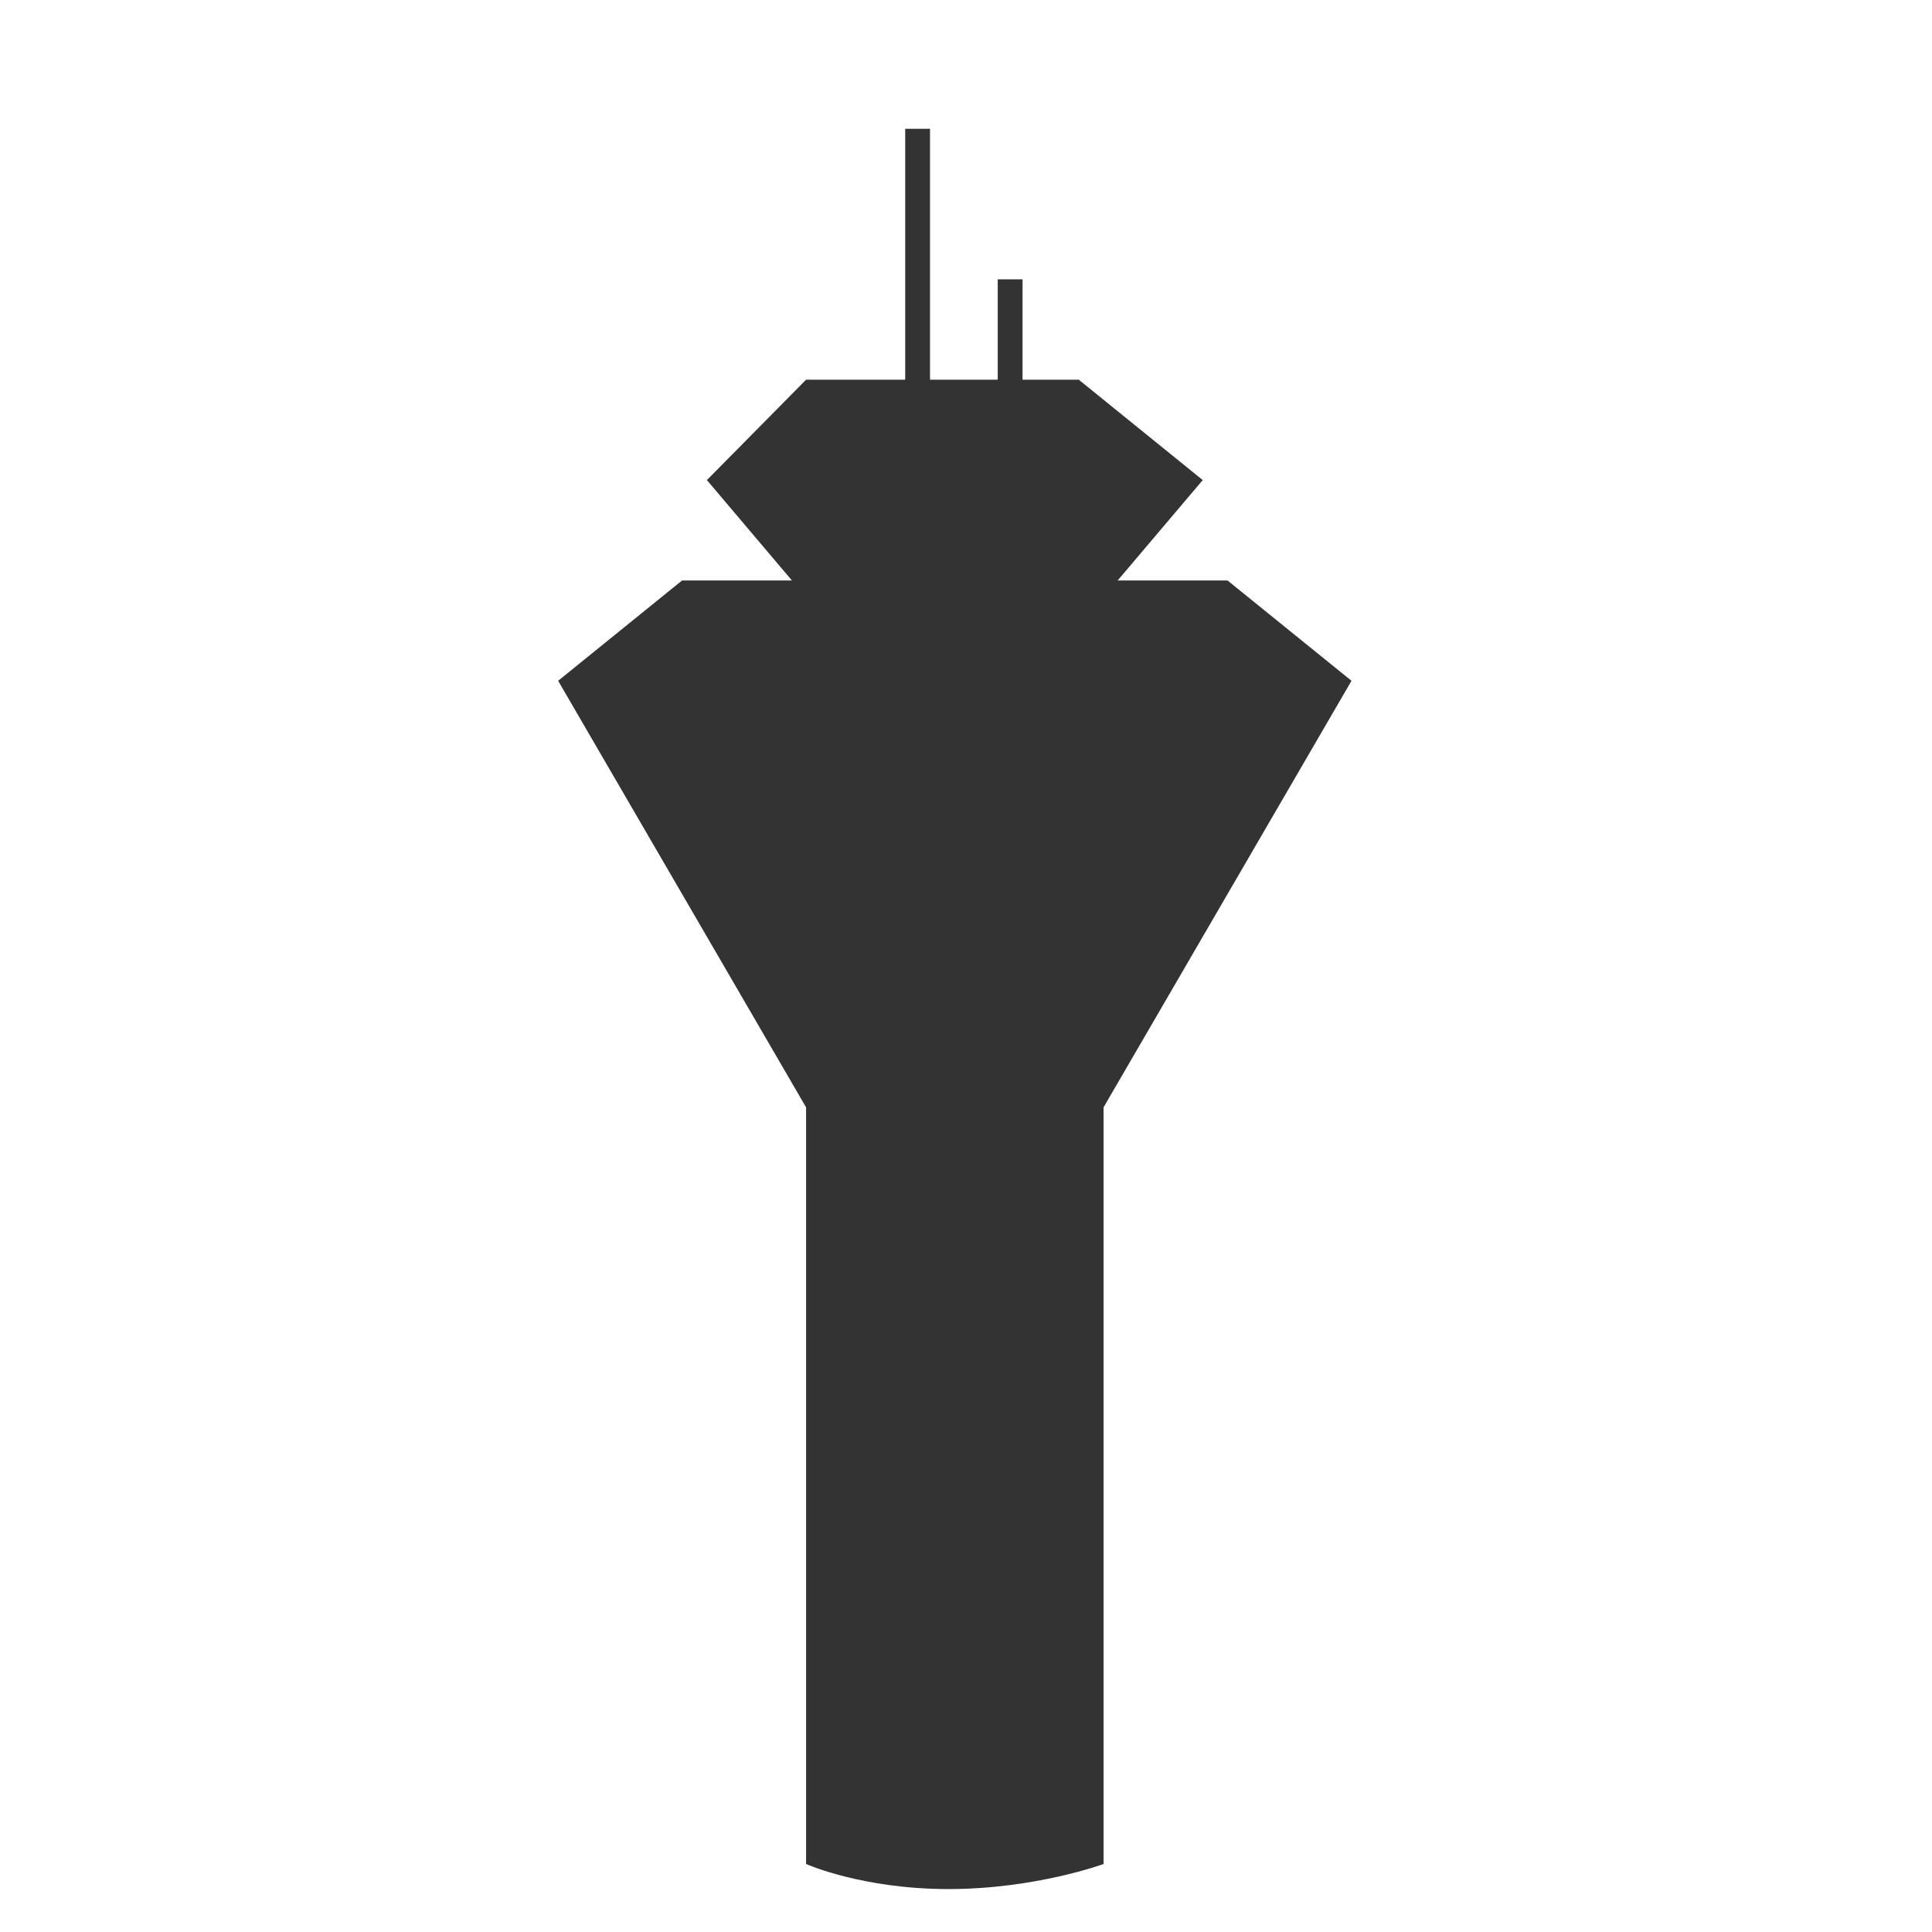 <?xml version="1.0" standalone="no"?>
<!-- Generator: Adobe Fireworks 10, Export SVG Extension by Aaron Beall (http://fireworks.abeall.com) . Version: 0.6.1  -->
<!DOCTYPE svg PUBLIC "-//W3C//DTD SVG 1.1//EN" "http://www.w3.org/Graphics/SVG/1.1/DTD/svg11.dtd">
<svg id="Untitled-Page%201" viewBox="0 0 45 45" style="background-color:#ffffff00" version="1.1"
	xmlns="http://www.w3.org/2000/svg" xmlns:xlink="http://www.w3.org/1999/xlink" xml:space="preserve"
	x="0px" y="0px" width="45px" height="45px"
>
	<g id="Layer%201">
		<path d="M 21.084 3 L 21.084 8.844 L 18.775 8.844 L 16.465 11.182 L 18.445 13.52 L 15.887 13.52 L 13 15.857 L 18.775 25.792 L 18.775 43.416 C 18.775 43.416 20.074 44 22.095 44 C 24.116 44 25.704 43.416 25.704 43.416 L 25.704 25.792 L 31.479 15.857 L 28.591 13.52 L 26.033 13.52 L 28.014 11.182 L 25.127 8.844 L 23.817 8.844 L 23.817 6.506 L 23.239 6.506 L 23.239 8.844 L 21.662 8.844 L 21.662 3 L 21.084 3 Z" fill="#333333"/>
	</g>
</svg>